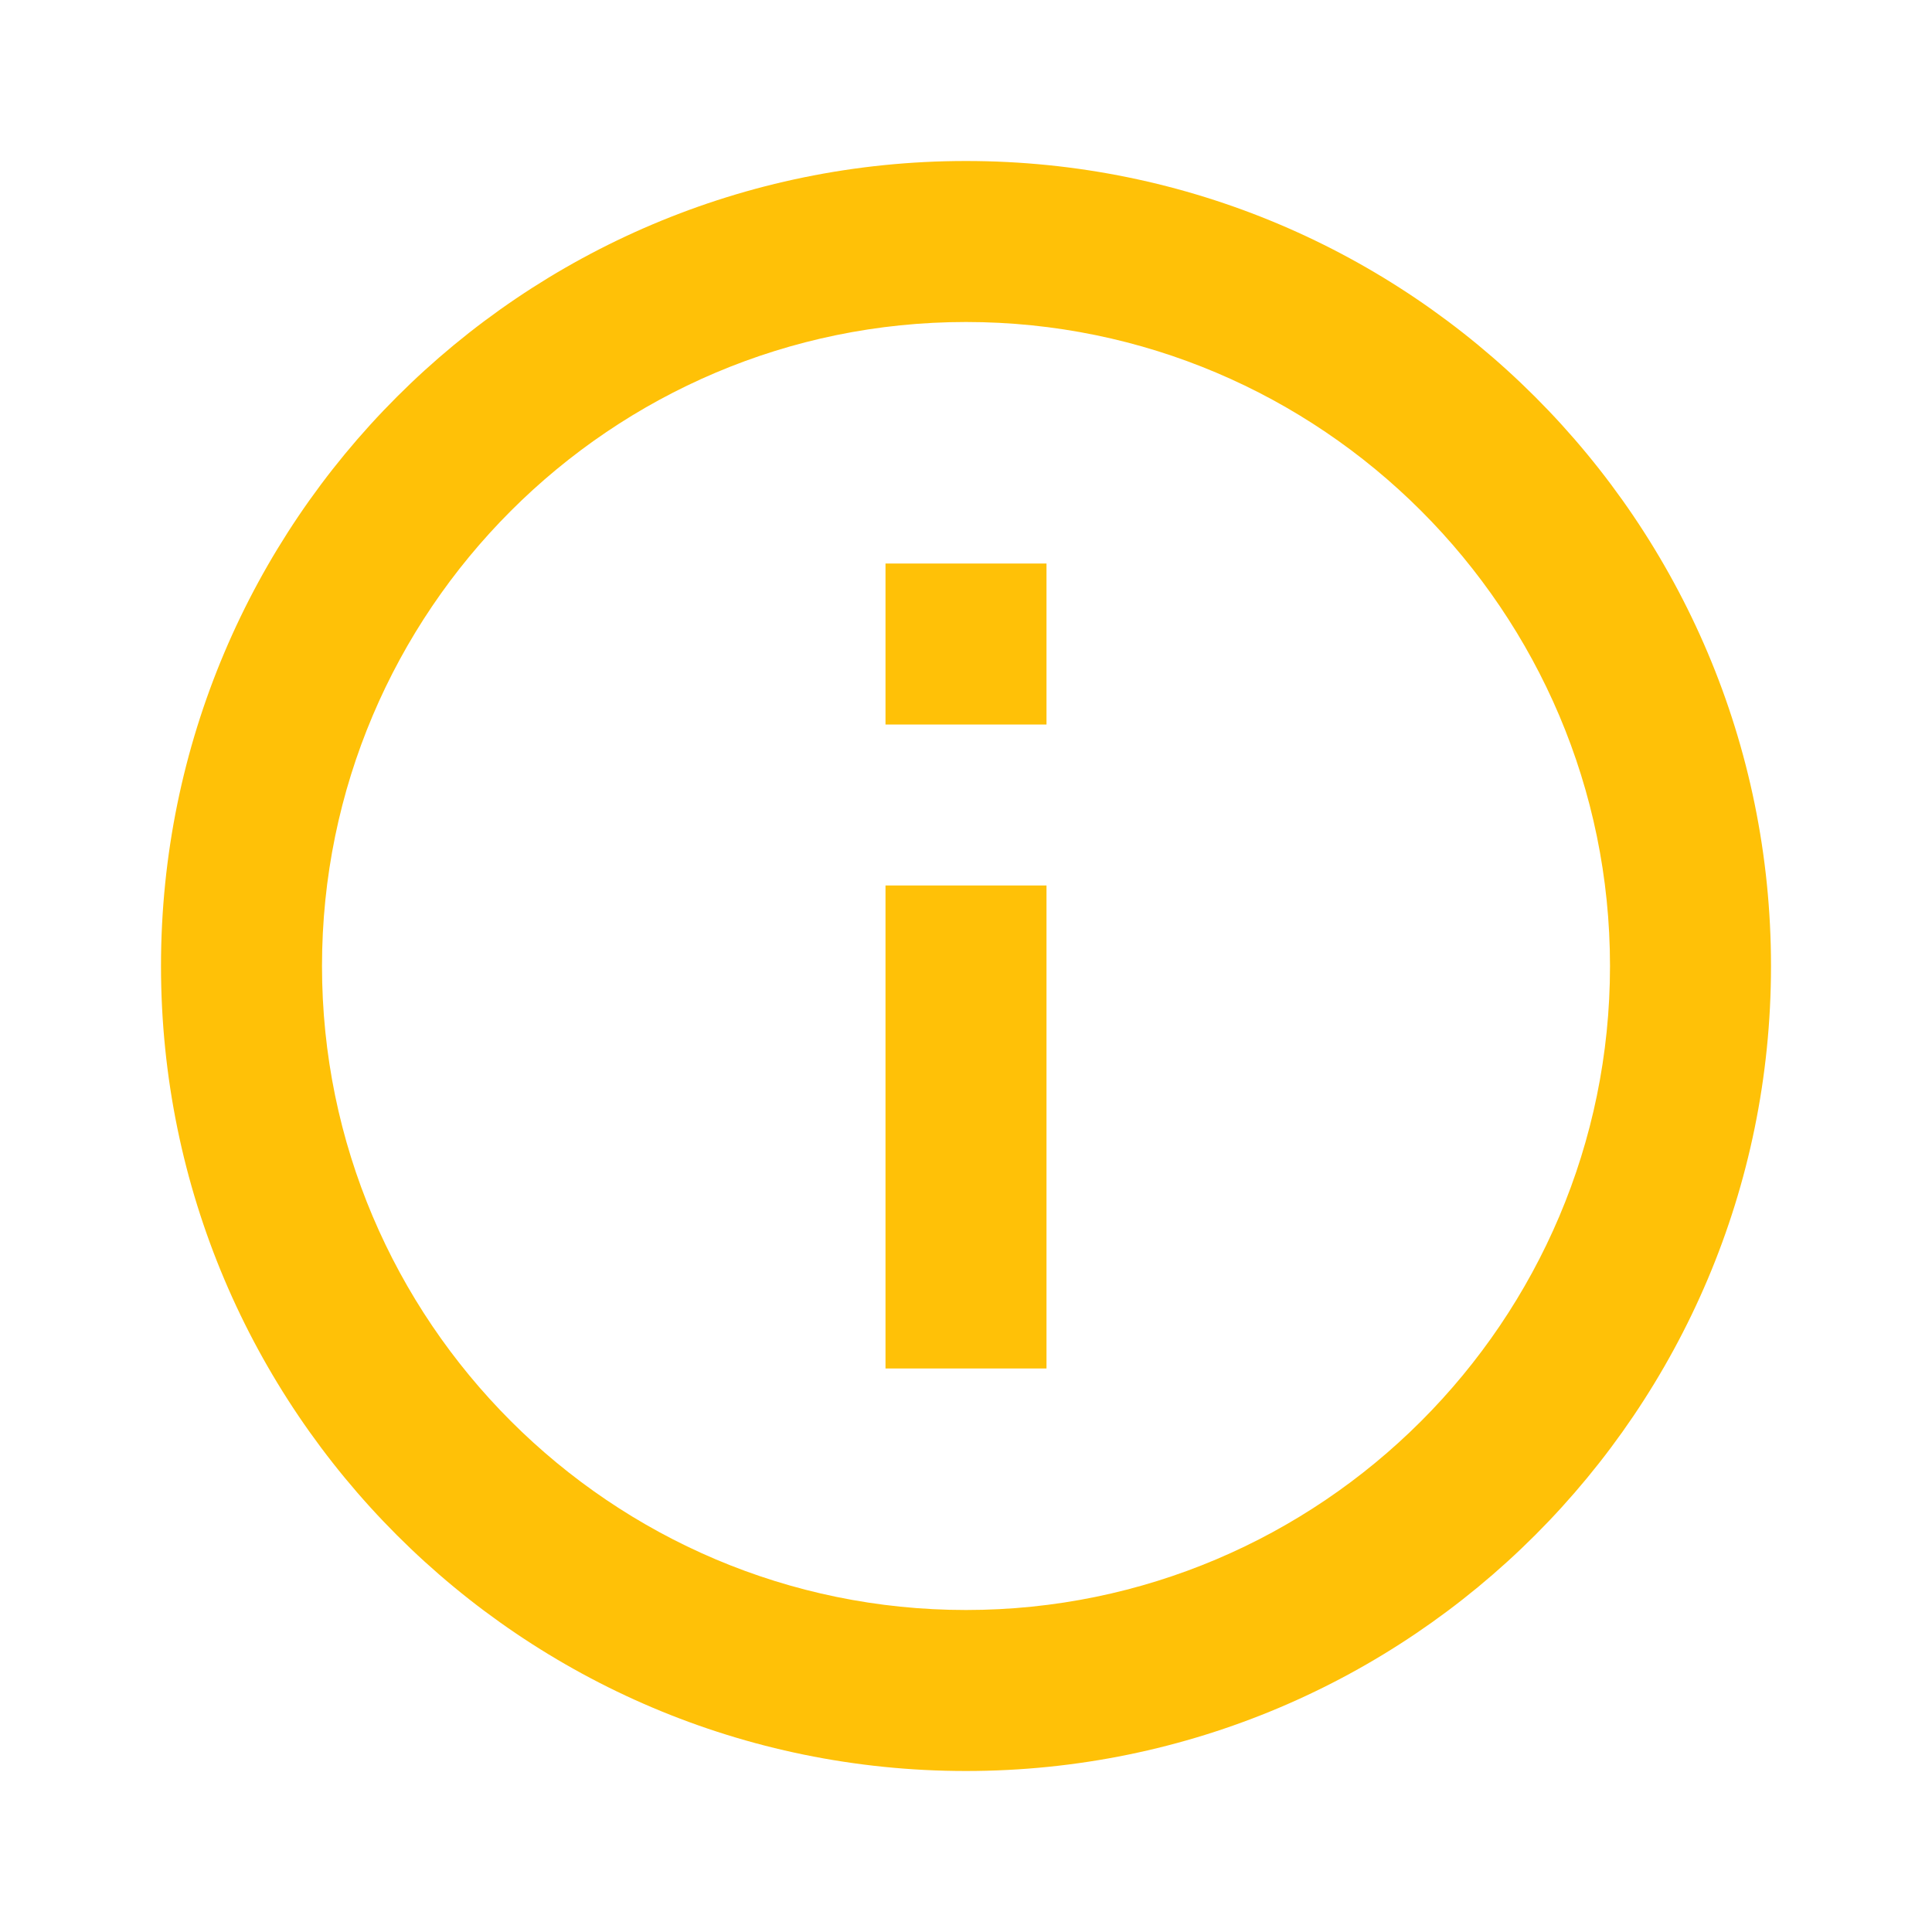 <svg width="57" height="57" viewBox="0 0 57 57" fill="none" xmlns="http://www.w3.org/2000/svg">
<path d="M26.125 16.625H30.875V21.375H26.125V16.625ZM26.125 26.125H30.875V40.375H26.125V26.125ZM28.5 4.75C15.39 4.75 4.75 15.39 4.75 28.5C4.75 41.61 15.39 52.25 28.5 52.25C41.61 52.25 52.25 41.61 52.25 28.5C52.25 15.39 41.61 4.75 28.5 4.75ZM28.5 47.5C18.026 47.5 9.5 38.974 9.5 28.5C9.5 18.026 18.026 9.5 28.5 9.5C38.974 9.5 47.5 18.026 47.5 28.5C47.5 38.974 38.974 47.5 28.5 47.5Z" fill="#FFC107"/>
</svg>
